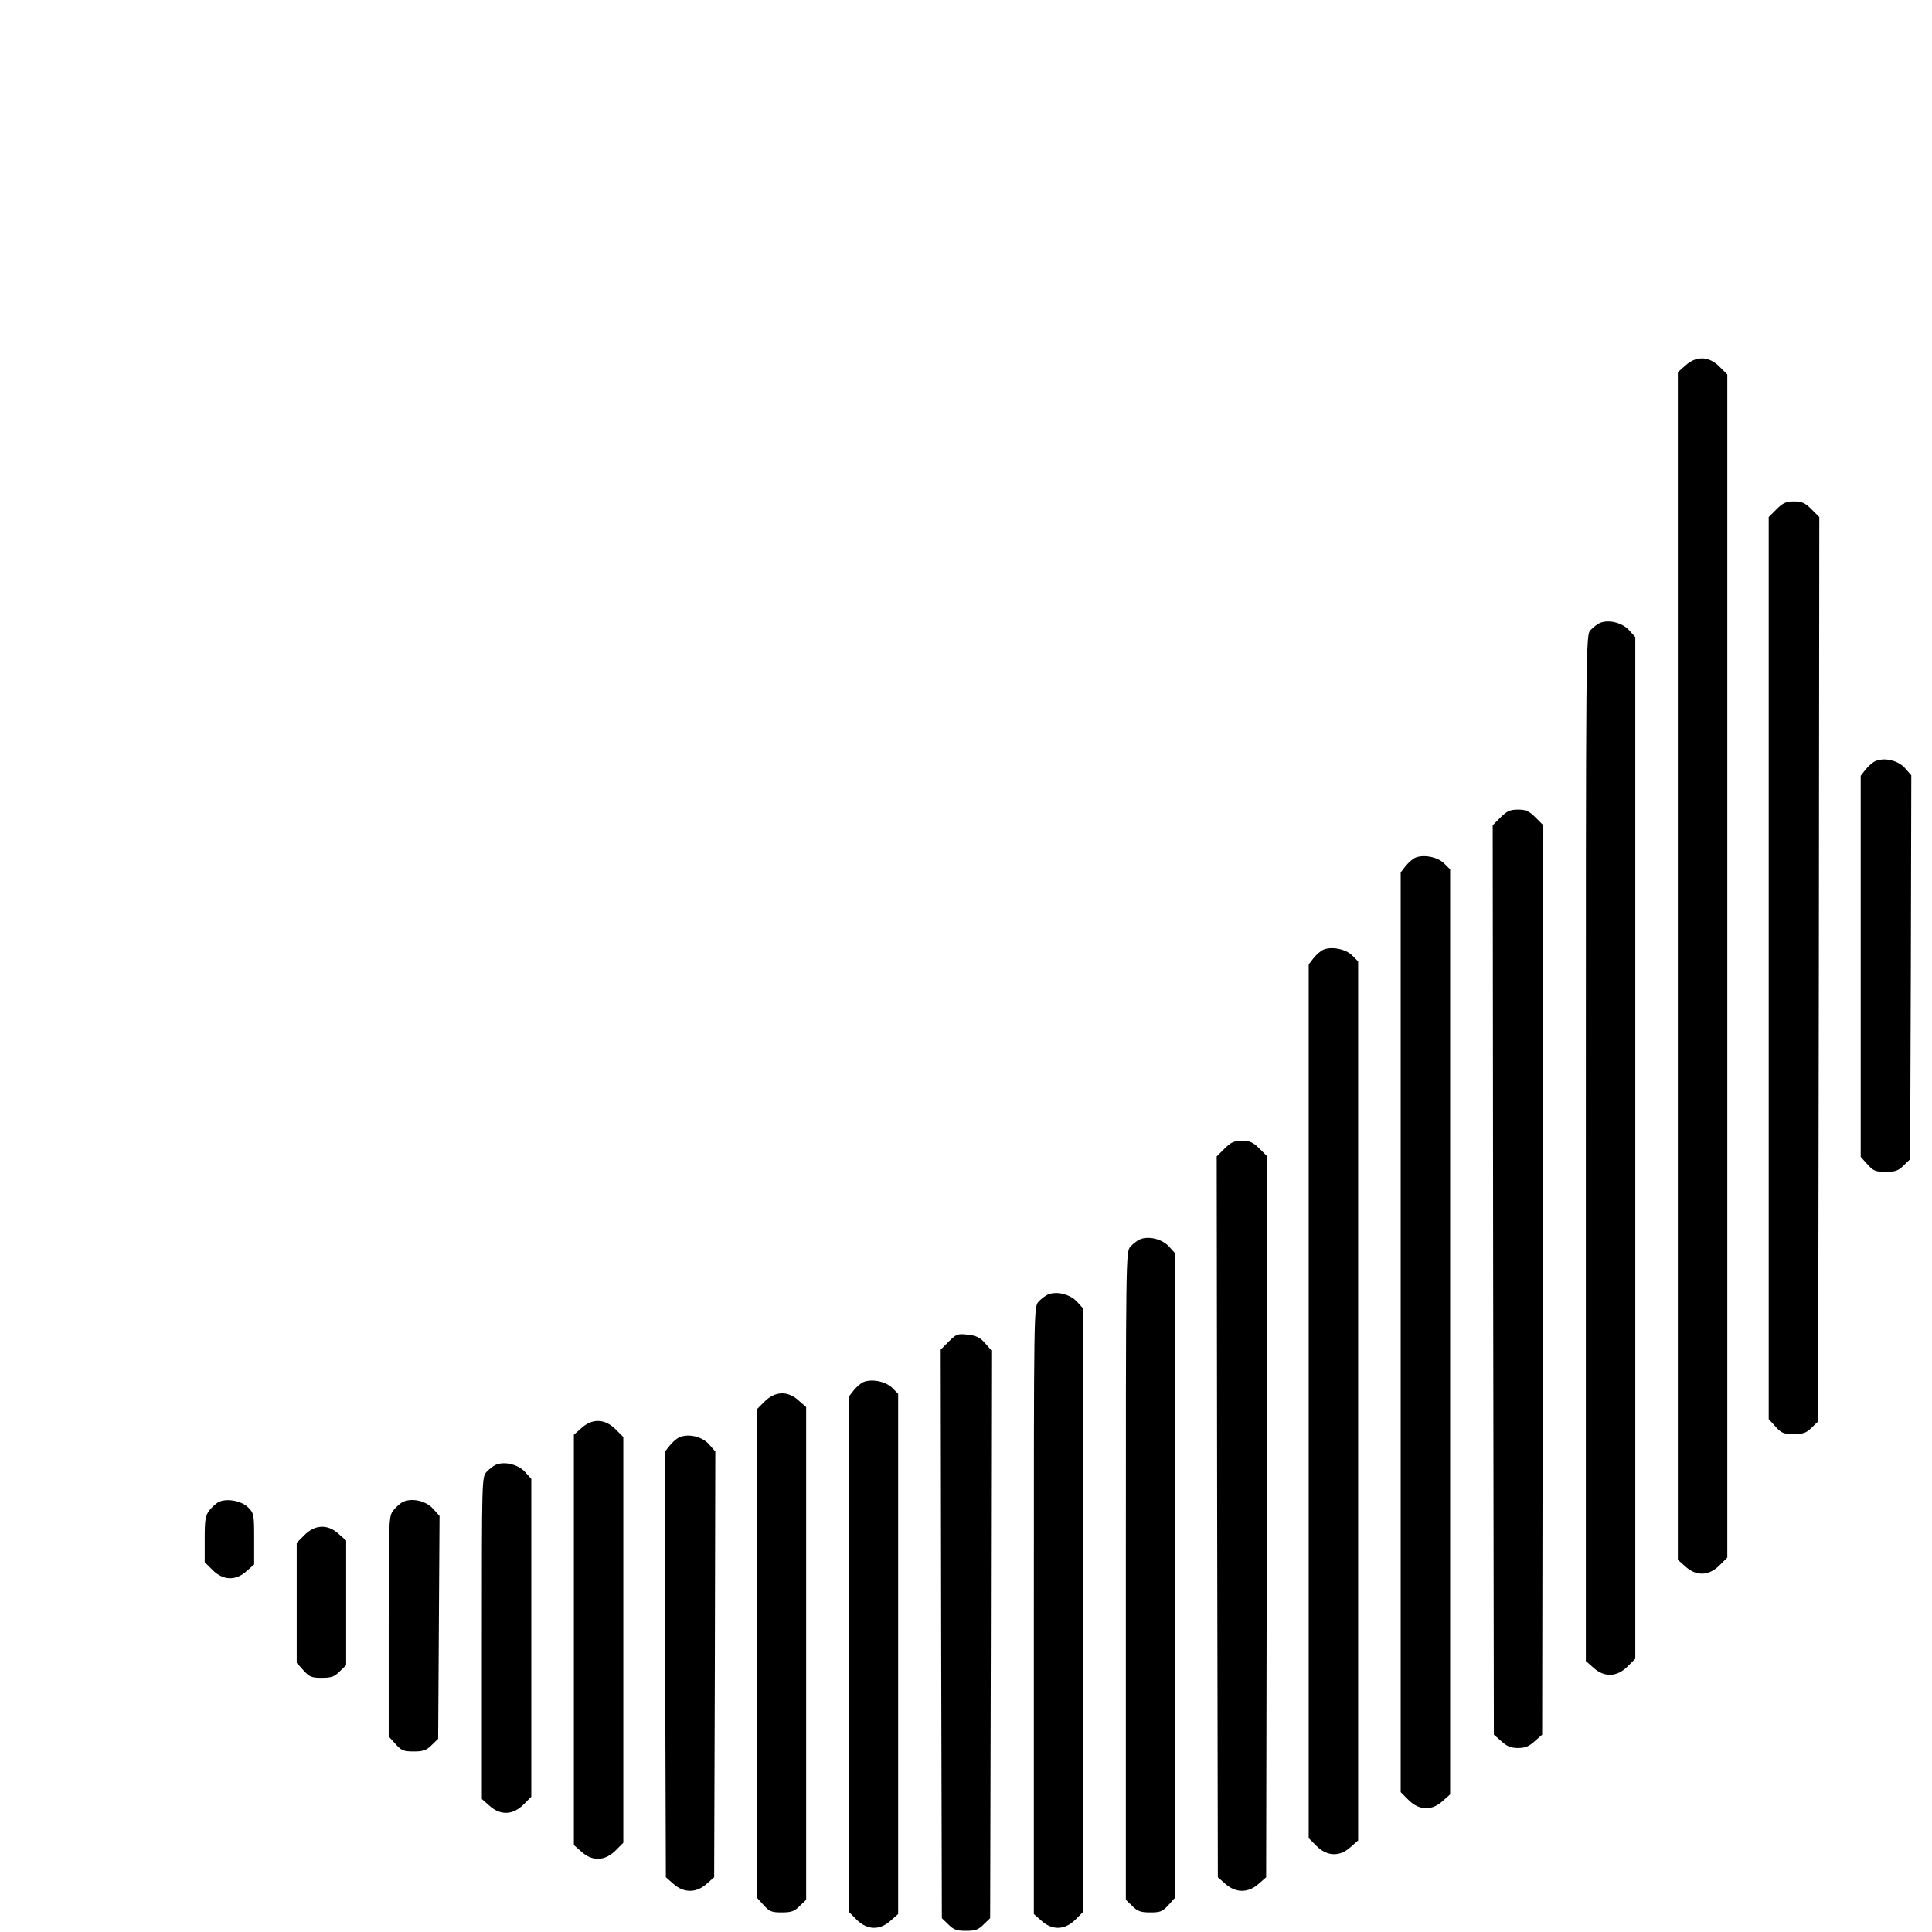 <?xml version="1.0" standalone="no"?>
<!DOCTYPE svg PUBLIC "-//W3C//DTD SVG 20010904//EN"
 "http://www.w3.org/TR/2001/REC-SVG-20010904/DTD/svg10.dtd">
<svg version="1.0" xmlns="http://www.w3.org/2000/svg"
 width="840pt" height="840pt" viewBox="0 0 840 840"
 preserveAspectRatio="xMidYMid meet">
<g transform="translate(0,840) scale(0.1,-0.1)"
fill="#000000" stroke="none">
<path d="M7328 6811 l-33 -29 0 -2582 0 -2582 33 -29 c47 -43 102 -41 148 5
l34 34 0 2572 0 2572 -34 34 c-46 46 -101 48 -148 5z"/>
<path d="M7724 6186 l-34 -34 0 -1961 0 -1961 29 -32 c26 -29 35 -33 80 -33
42 0 55 5 78 28 l28 27 3 1966 2 1966 -34 34 c-28 28 -42 34 -76 34 -34 0 -48
-6 -76 -34z"/>
<path d="M6955 5691 c-11 -5 -29 -19 -40 -31 -20 -22 -20 -36 -20 -2252 l0
-2230 33 -29 c47 -43 102 -41 148 5 l34 34 0 2221 0 2221 -27 30 c-30 33 -90
48 -128 31z"/>
<path d="M8154 5091 c-12 -5 -31 -22 -43 -37 l-21 -27 0 -828 0 -829 29 -32
c26 -29 35 -33 80 -33 42 0 55 5 78 28 l28 27 3 835 2 834 -27 31 c-30 34 -89
48 -129 31z"/>
<path d="M6524 4846 l-34 -34 2 -1977 3 -1977 33 -29 c24 -22 42 -29 72 -29
30 0 48 7 72 29 l33 29 3 1977 2 1977 -34 34 c-28 28 -42 34 -76 34 -34 0 -48
-6 -76 -34z"/>
<path d="M6154 4671 c-12 -5 -31 -22 -43 -37 l-21 -27 0 -1999 0 -2000 34 -34
c46 -46 101 -48 148 -5 l33 29 0 2011 0 2011 -26 26 c-28 28 -89 40 -125 25z"/>
<path d="M5754 4271 c-12 -5 -31 -22 -43 -37 l-21 -27 0 -1899 0 -1900 34 -34
c46 -46 101 -48 148 -5 l33 29 0 1911 0 1911 -26 26 c-28 28 -89 40 -125 25z"/>
<path d="M5324 3406 l-34 -34 2 -1567 3 -1567 33 -29 c45 -40 99 -40 144 0
l33 29 3 1567 2 1567 -34 34 c-28 28 -42 34 -76 34 -34 0 -48 -6 -76 -34z"/>
<path d="M4955 3011 c-11 -5 -29 -19 -40 -31 -20 -22 -20 -36 -20 -1431 l0
-1409 28 -27 c23 -23 36 -28 78 -28 45 0 54 4 80 33 l29 32 0 1400 0 1400 -27
30 c-30 33 -90 48 -128 31z"/>
<path d="M4555 2771 c-11 -5 -29 -19 -40 -31 -20 -22 -20 -36 -20 -1342 l0
-1320 33 -29 c47 -43 102 -41 148 5 l34 34 0 1311 0 1311 -27 30 c-30 33 -90
48 -128 31z"/>
<path d="M4125 2567 l-35 -35 2 -1236 3 -1236 28 -27 c23 -23 36 -28 77 -28
41 0 54 5 77 28 l28 27 3 1235 2 1234 -28 32 c-21 24 -38 32 -75 36 -43 5 -49
3 -82 -30z"/>
<path d="M3754 2391 c-12 -5 -31 -22 -43 -37 l-21 -27 0 -1119 0 -1120 34 -34
c46 -46 101 -48 148 -5 l33 29 0 1131 0 1131 -26 26 c-28 28 -89 40 -125 25z"/>
<path d="M3324 2306 l-34 -34 0 -1061 0 -1061 29 -32 c26 -29 35 -33 80 -33
42 0 55 5 78 28 l28 27 0 1071 0 1071 -33 29 c-47 43 -102 41 -148 -5z"/>
<path d="M2528 2191 l-33 -29 0 -892 0 -892 33 -29 c47 -43 102 -41 148 5 l34
34 0 882 0 882 -34 34 c-46 46 -101 48 -148 5z"/>
<path d="M2954 2151 c-12 -5 -31 -22 -43 -37 l-21 -27 2 -924 3 -925 33 -29
c45 -40 99 -40 144 0 l33 29 3 926 2 925 -27 31 c-30 34 -89 48 -129 31z"/>
<path d="M2155 2031 c-11 -5 -29 -19 -40 -31 -20 -22 -20 -36 -20 -722 l0
-700 33 -29 c47 -43 102 -41 148 5 l34 34 0 691 0 691 -27 30 c-30 33 -90 48
-128 31z"/>
<path d="M954 1871 c-12 -5 -31 -22 -43 -37 -18 -23 -21 -40 -21 -126 l0 -100
34 -34 c46 -46 101 -48 148 -5 l33 29 0 111 c0 106 -1 112 -26 137 -28 28 -89
40 -125 25z"/>
<path d="M1754 1871 c-12 -5 -31 -22 -43 -37 -21 -26 -21 -32 -21 -505 l0
-479 29 -32 c26 -29 35 -33 80 -33 42 0 55 5 78 28 l28 27 3 485 3 484 -28 31
c-30 34 -89 48 -129 31z"/>
<path d="M1324 1726 l-34 -34 0 -261 0 -261 29 -32 c26 -29 35 -33 80 -33 42
0 55 5 78 28 l28 27 0 271 0 271 -33 29 c-47 43 -102 41 -148 -5z"/>
</g>
</svg>
